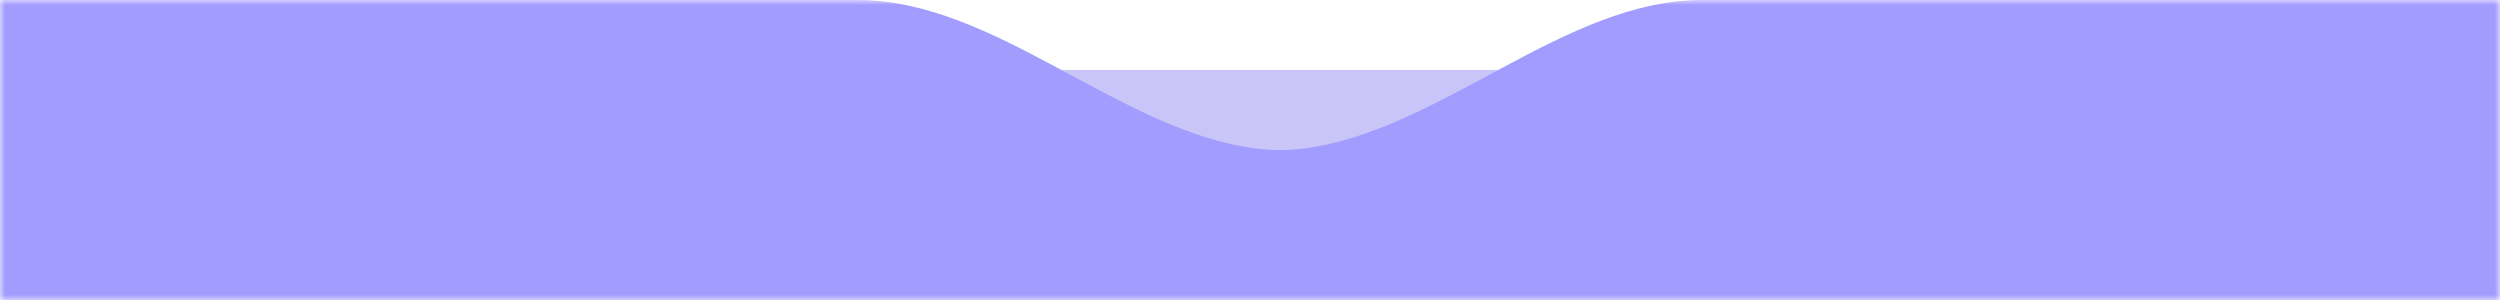 <svg width="250" height="30" viewBox="0 0 250 30" fill="none" xmlns="http://www.w3.org/2000/svg">
<mask id="mask0_2004_117" style="mask-type:alpha" maskUnits="userSpaceOnUse" x="0" y="0" width="250" height="30">
<rect width="250" height="30" fill="#D9D9D9"/>
</mask>
<g mask="url(#mask0_2004_117)">
<rect width="315" height="157" rx="30" transform="matrix(1 0 0 -1 -31 164)" fill="#CAC5F9"/>
<path fill-rule="evenodd" clip-rule="evenodd" d="M130.45 14.84C144.103 13.056 156.438 0 170.207 0H255C271.569 0 285 13.431 285 30V135C285 151.569 271.569 165 255 165H9.83477e-06C-16.569 165 -30 151.569 -30 135V30C-30 13.431 -16.569 0 9.83477e-06 0H85.763C99.533 0 111.867 13.056 125.52 14.84C126.328 14.946 127.15 15 127.985 15C128.82 15 129.643 14.946 130.45 14.84Z" fill="#a39cff"/>
</g>
</svg>
